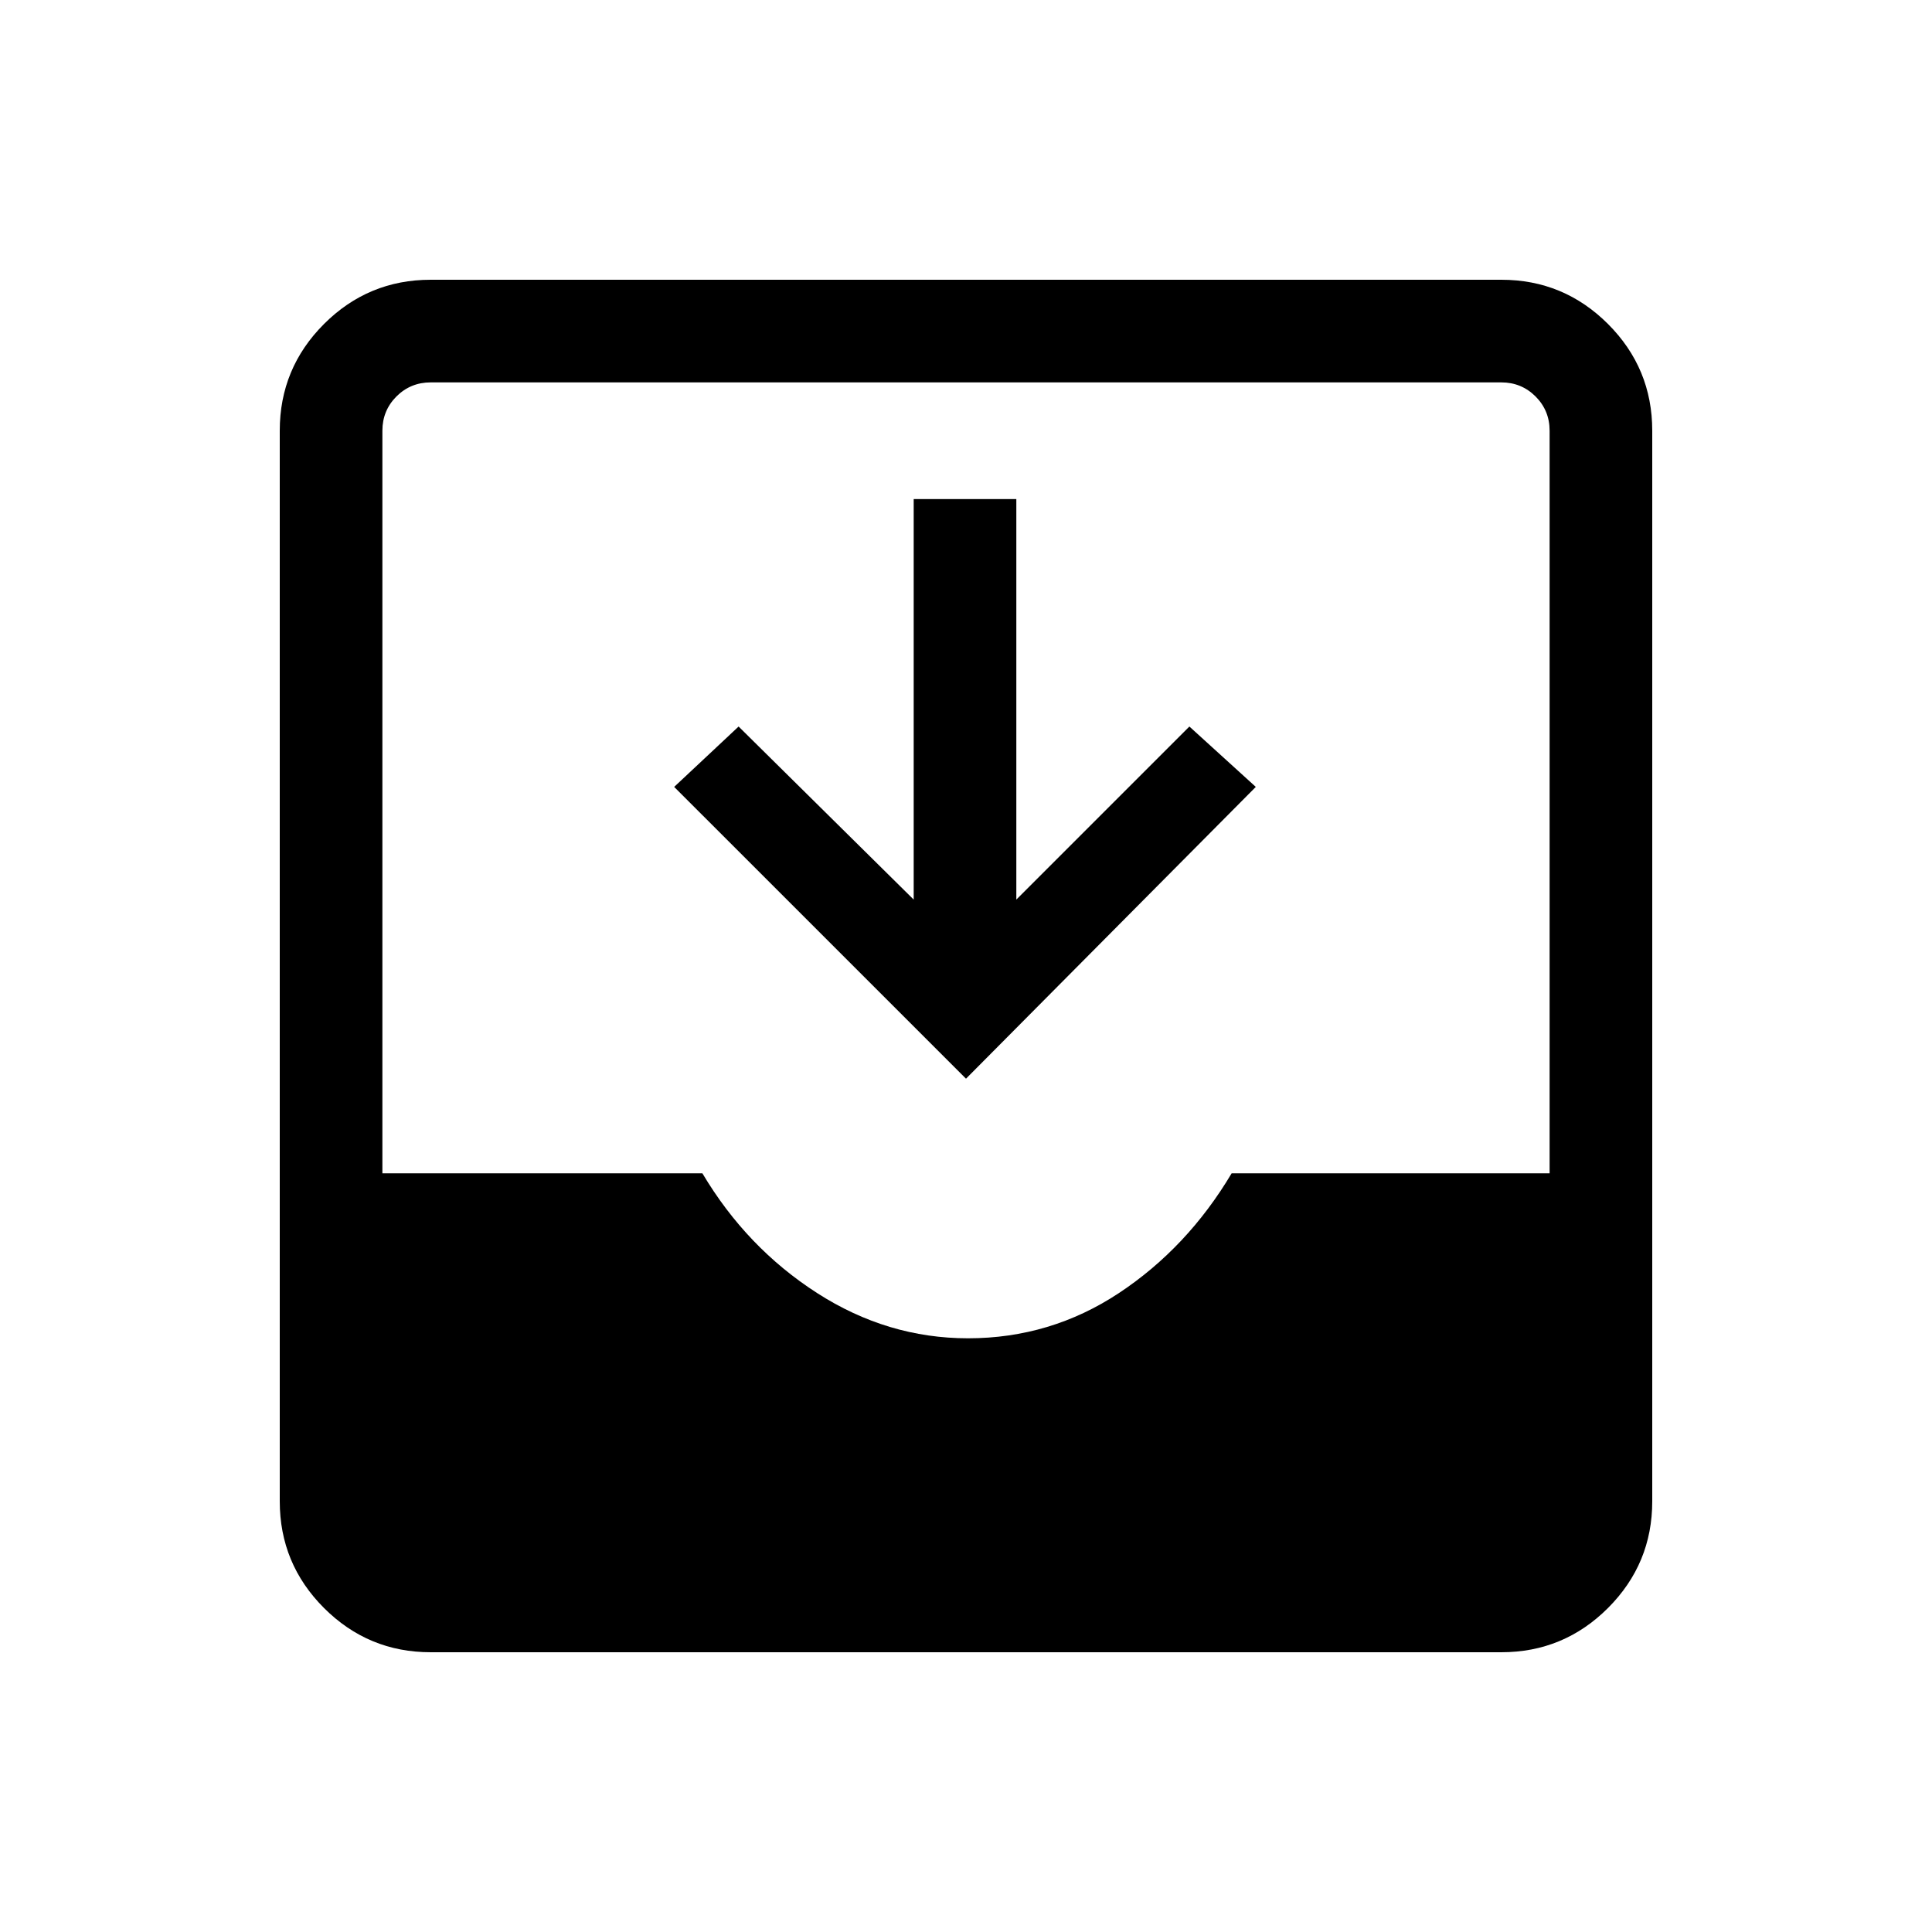 <svg xmlns="http://www.w3.org/2000/svg" height="40" width="40"><path d="M8.917 34.208q-1.292 0-2.209-.916-.916-.917-.916-2.209V8.917q0-1.292.916-2.209.917-.916 2.209-.916h22.166q1.292 0 2.209.916.916.917.916 2.209v22.166q0 1.292-.916 2.209-.917.916-2.209.916Zm11.125-6.5q1.708 0 3.125-.937 1.416-.938 2.333-2.479h6.583V8.917q0-.417-.291-.709-.292-.291-.709-.291H8.917q-.417 0-.709.291-.291.292-.291.709v15.375h6.625q.916 1.541 2.375 2.479 1.458.937 3.125.937ZM20 22.333l-6.042-6.041 1.334-1.25 3.625 3.583v-8.292h2.125v8.292l3.583-3.583L26 16.292Z"/></svg>
